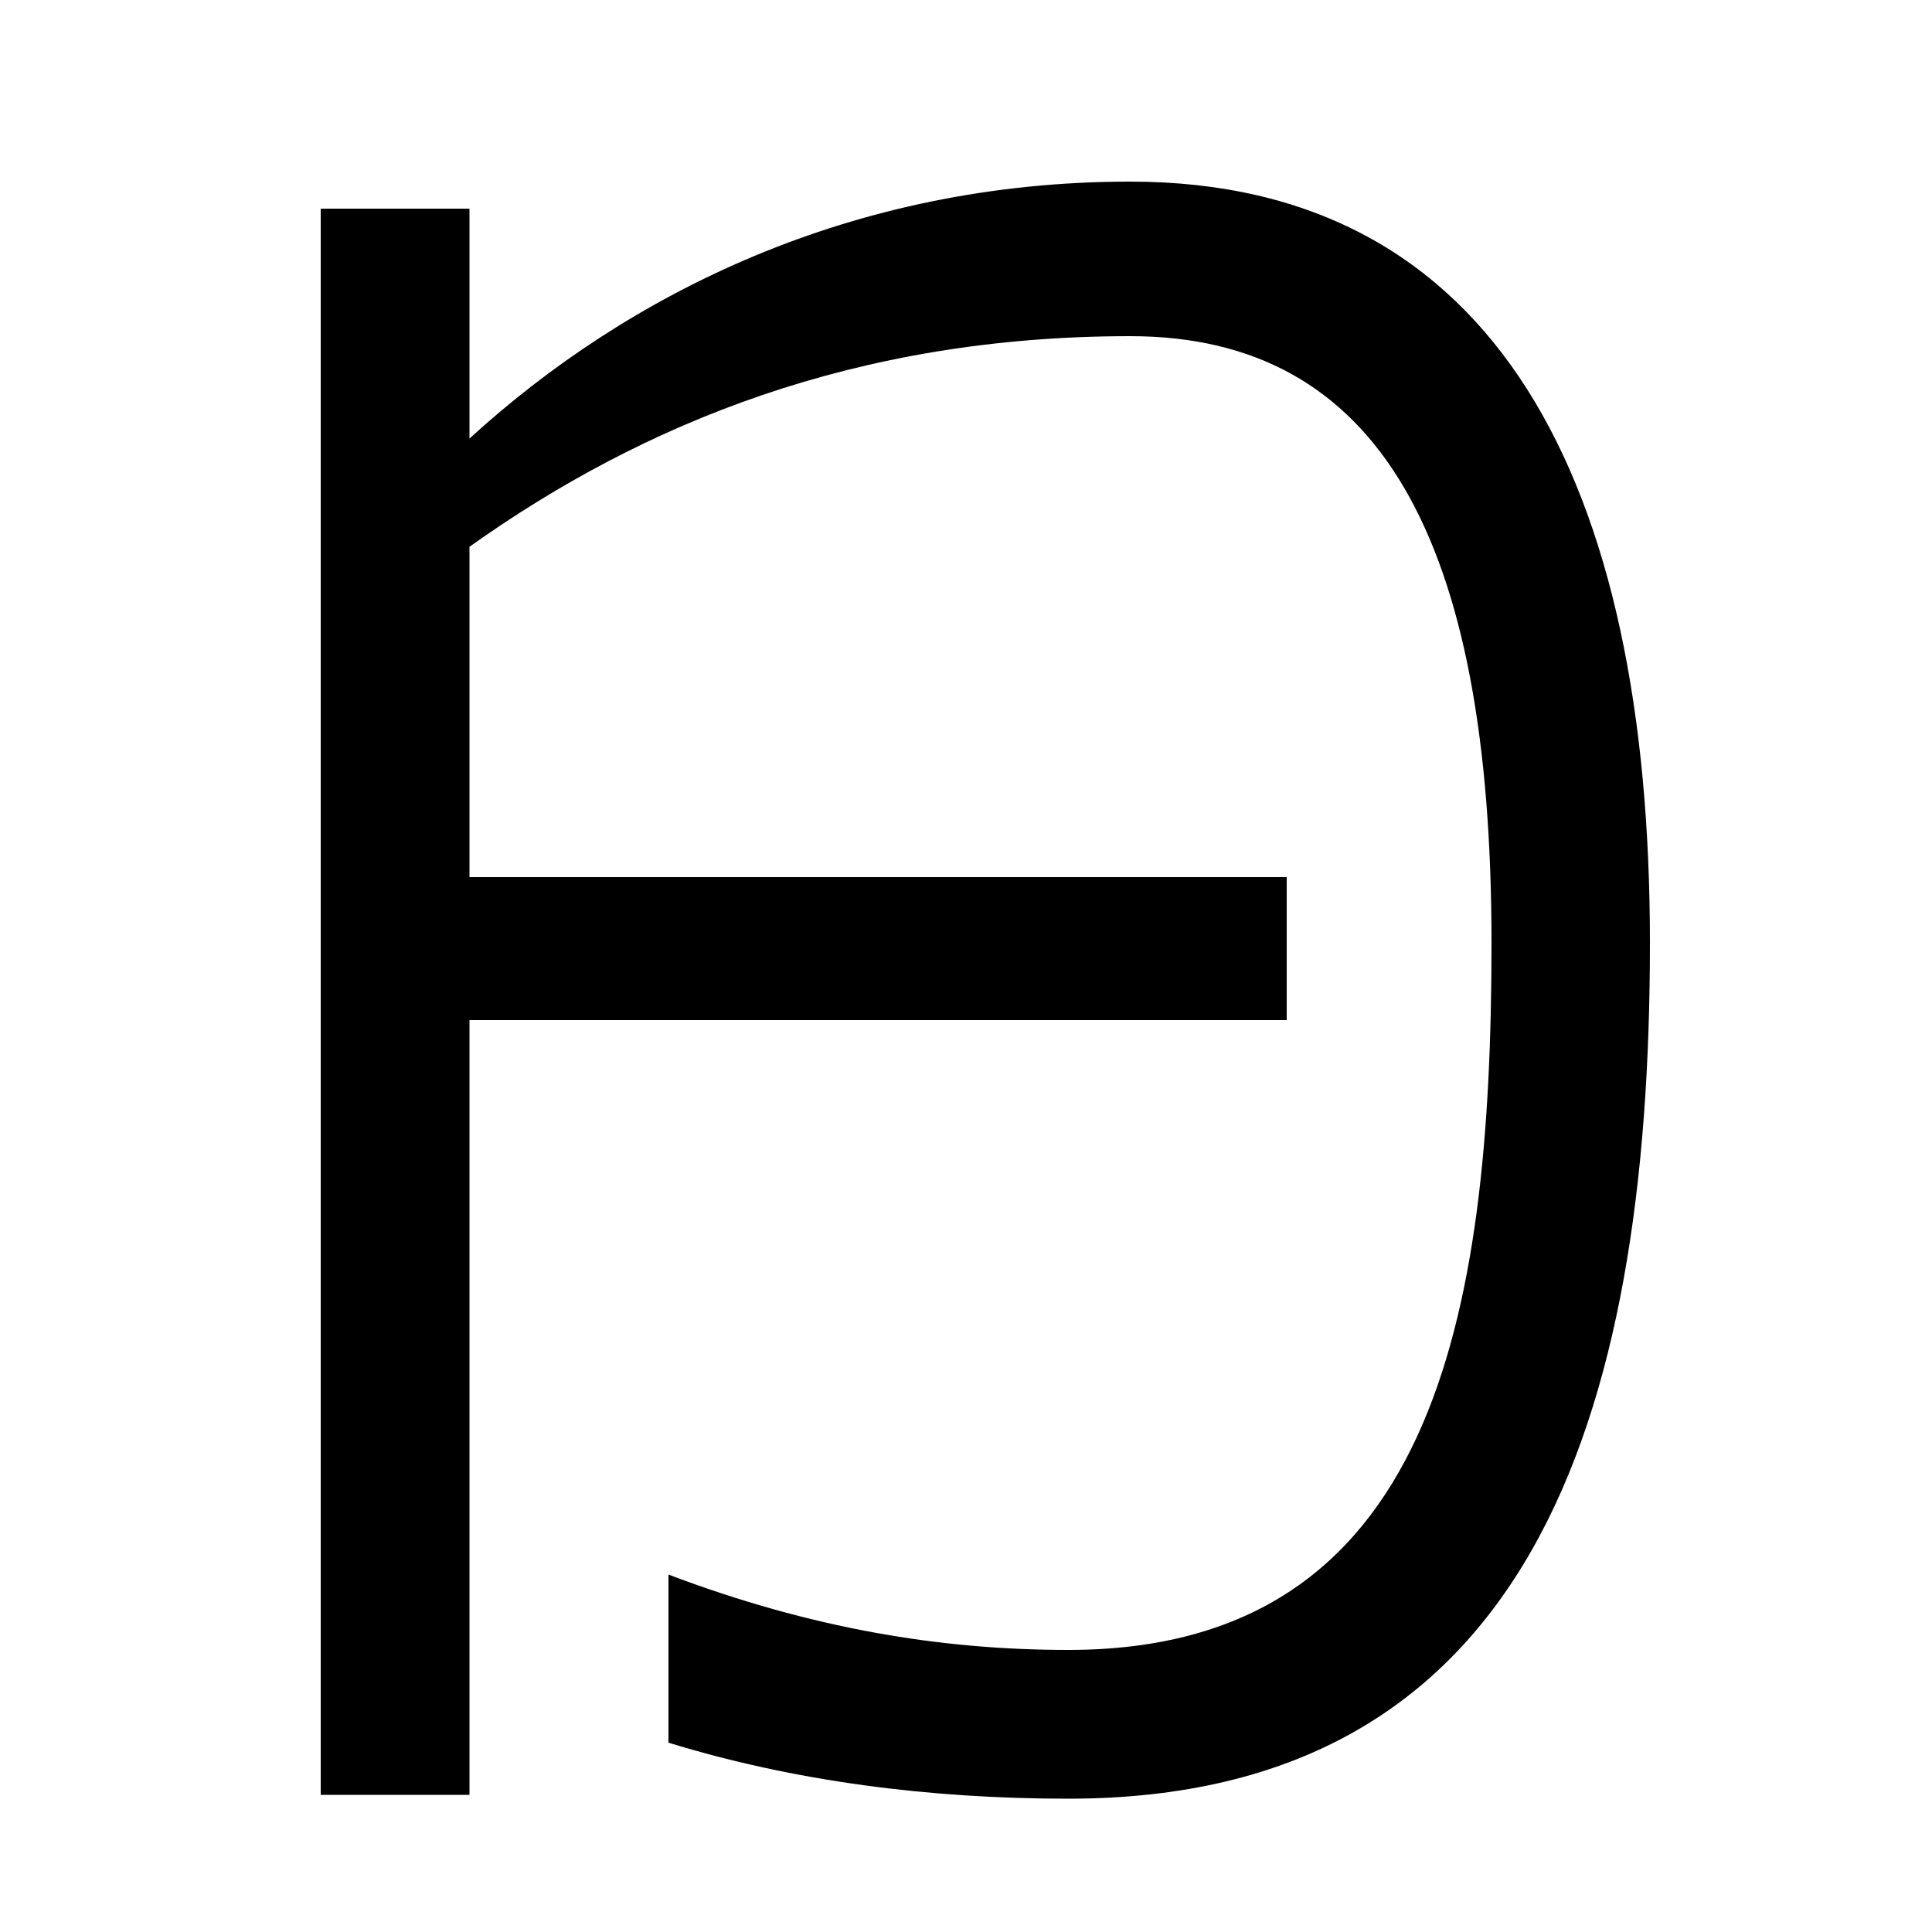 <svg xmlns="http://www.w3.org/2000/svg" width="1000" height="1000"><path d="M553 -51C791 -51 854 144 854 392C854 631 774 786 585 786C441 786 325 728 243 653V772H166V-49H243V597C333 661 443 706 585 706C714 706 772 601 772 392C772 198 742 26 553 26C487 26 420 37 346 65V-22C411 -42 481 -51 553 -51ZM215 352H666V426H215Z" transform="translate(0, 880) scale(1,-1)" /></svg>